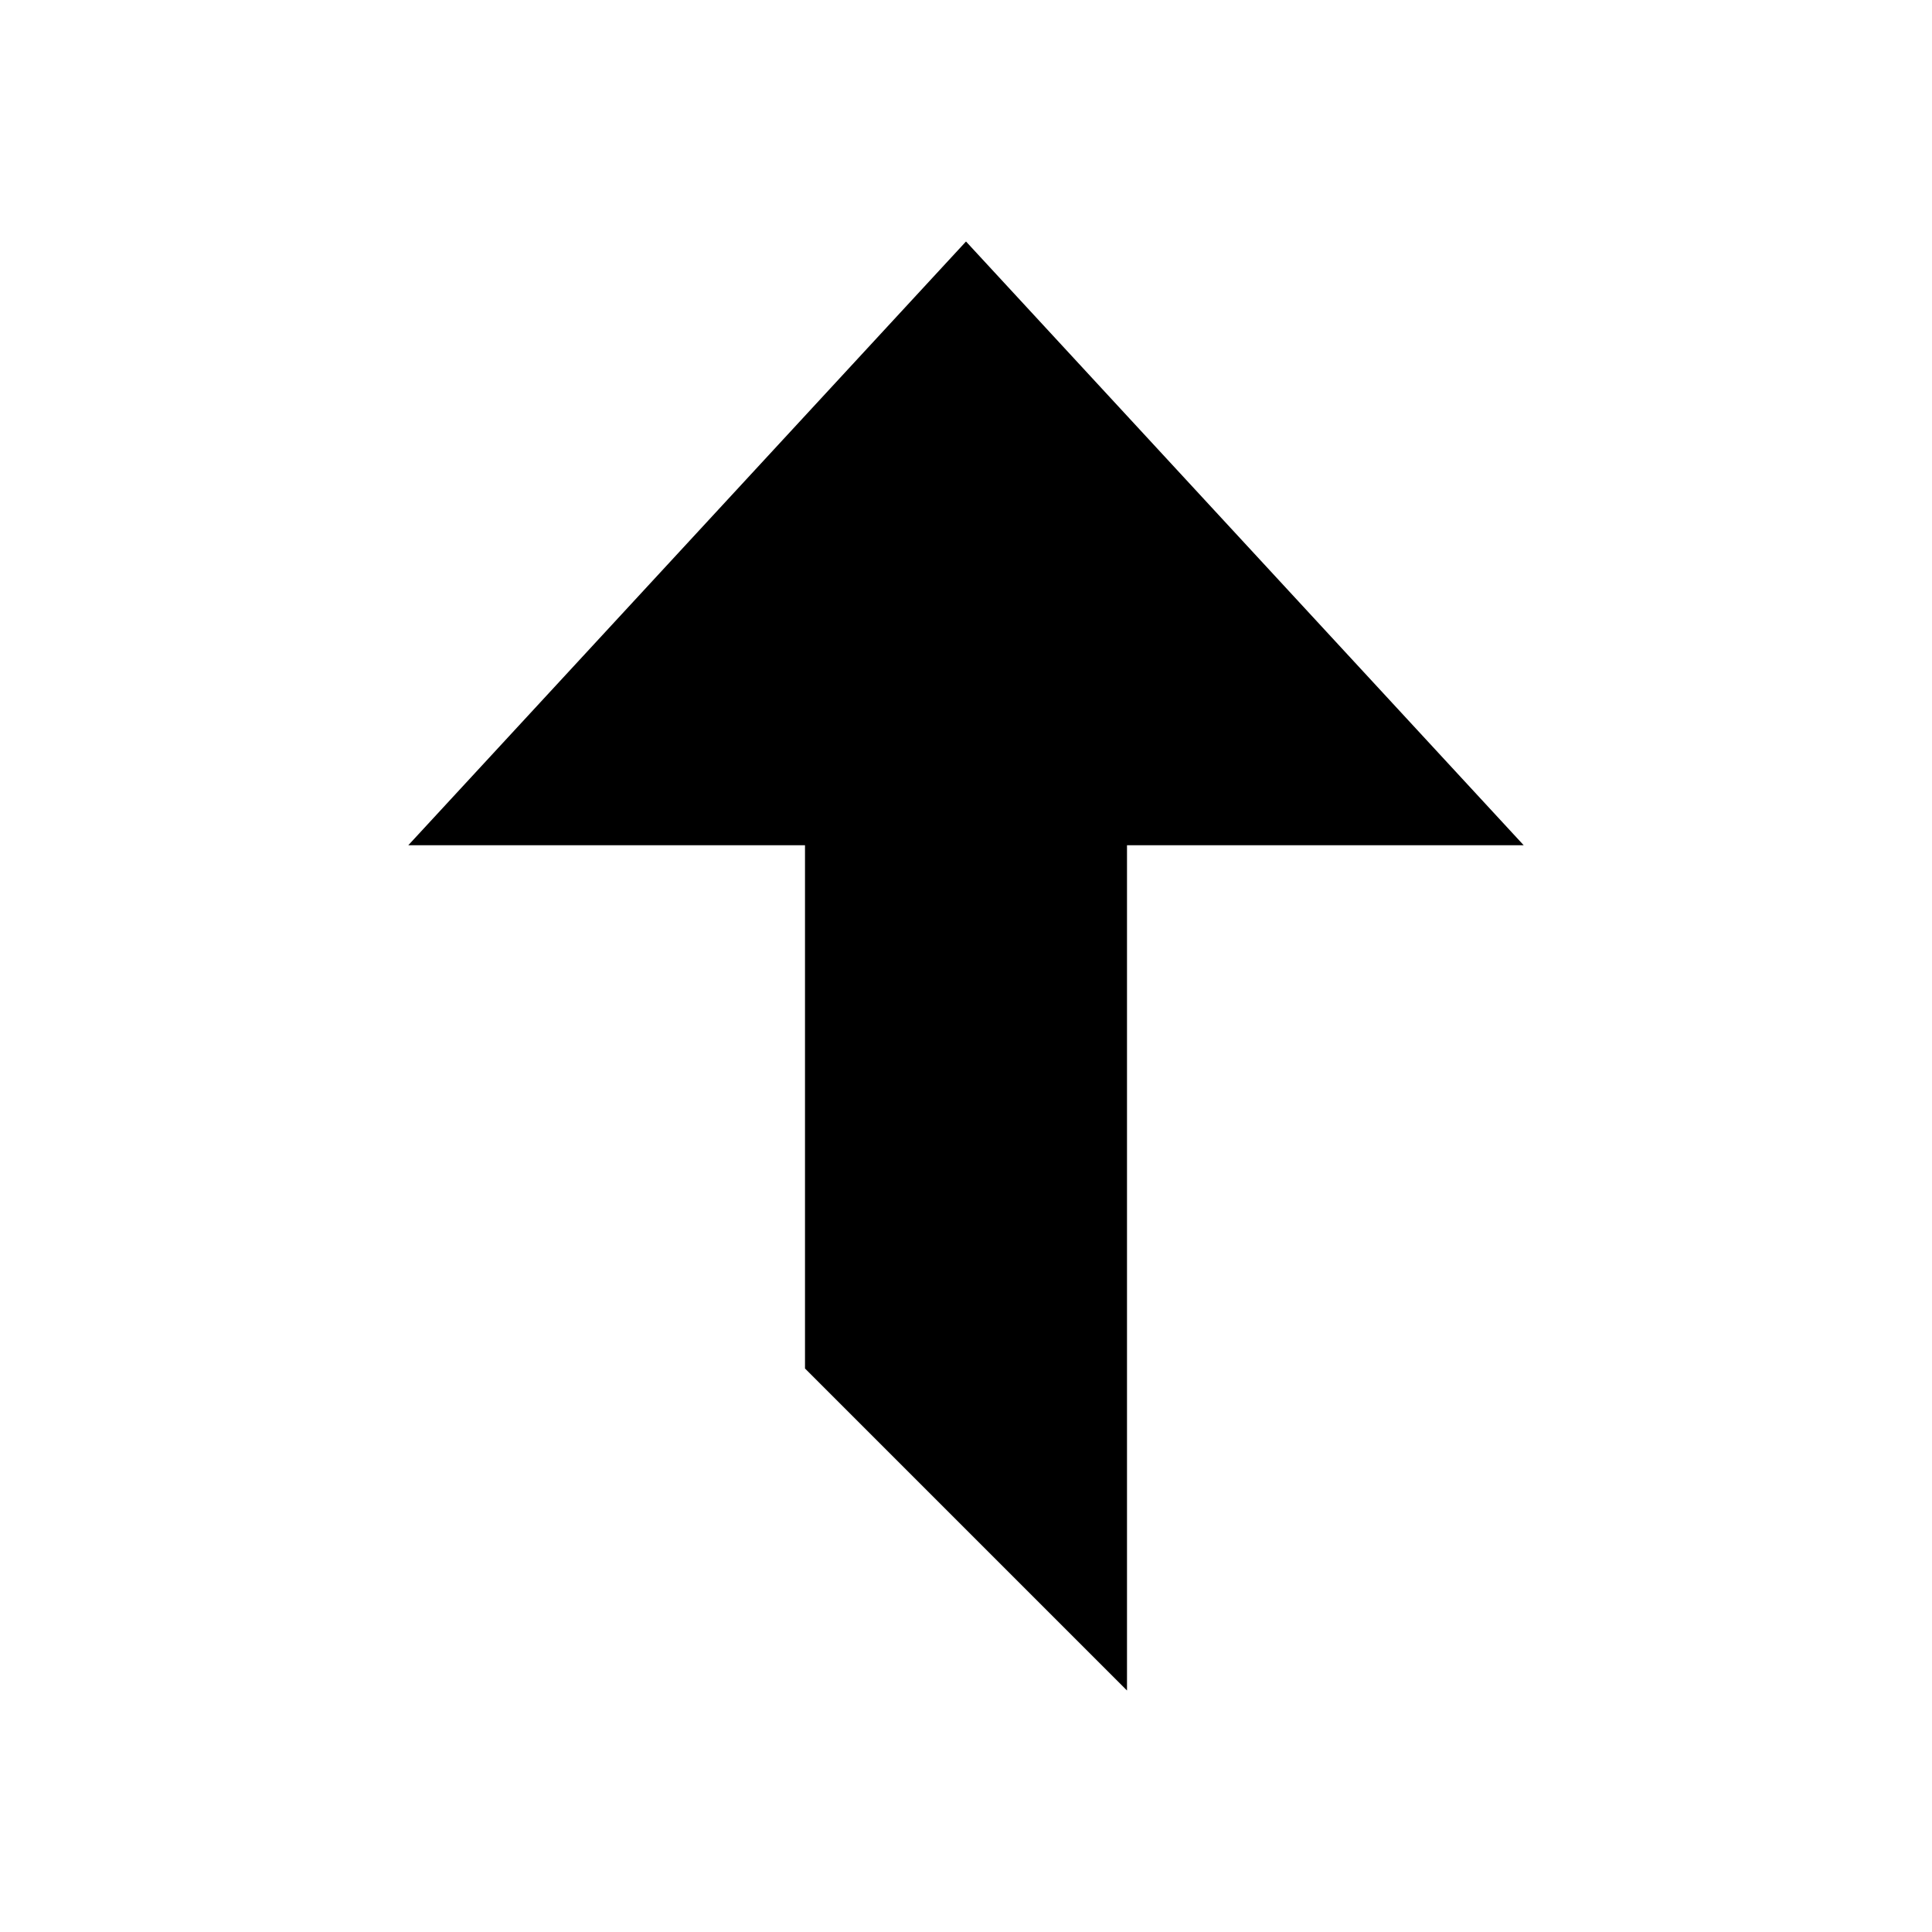 <svg width="24" height="24" viewBox="0 0 24 24" fill="none" xmlns="http://www.w3.org/2000/svg">
<path d="M12 3L18.928 10.5H5.072L12 3Z" fill="black"/>
<path d="M10 10H14V21L10 17V10Z" fill="black"/>
</svg>
